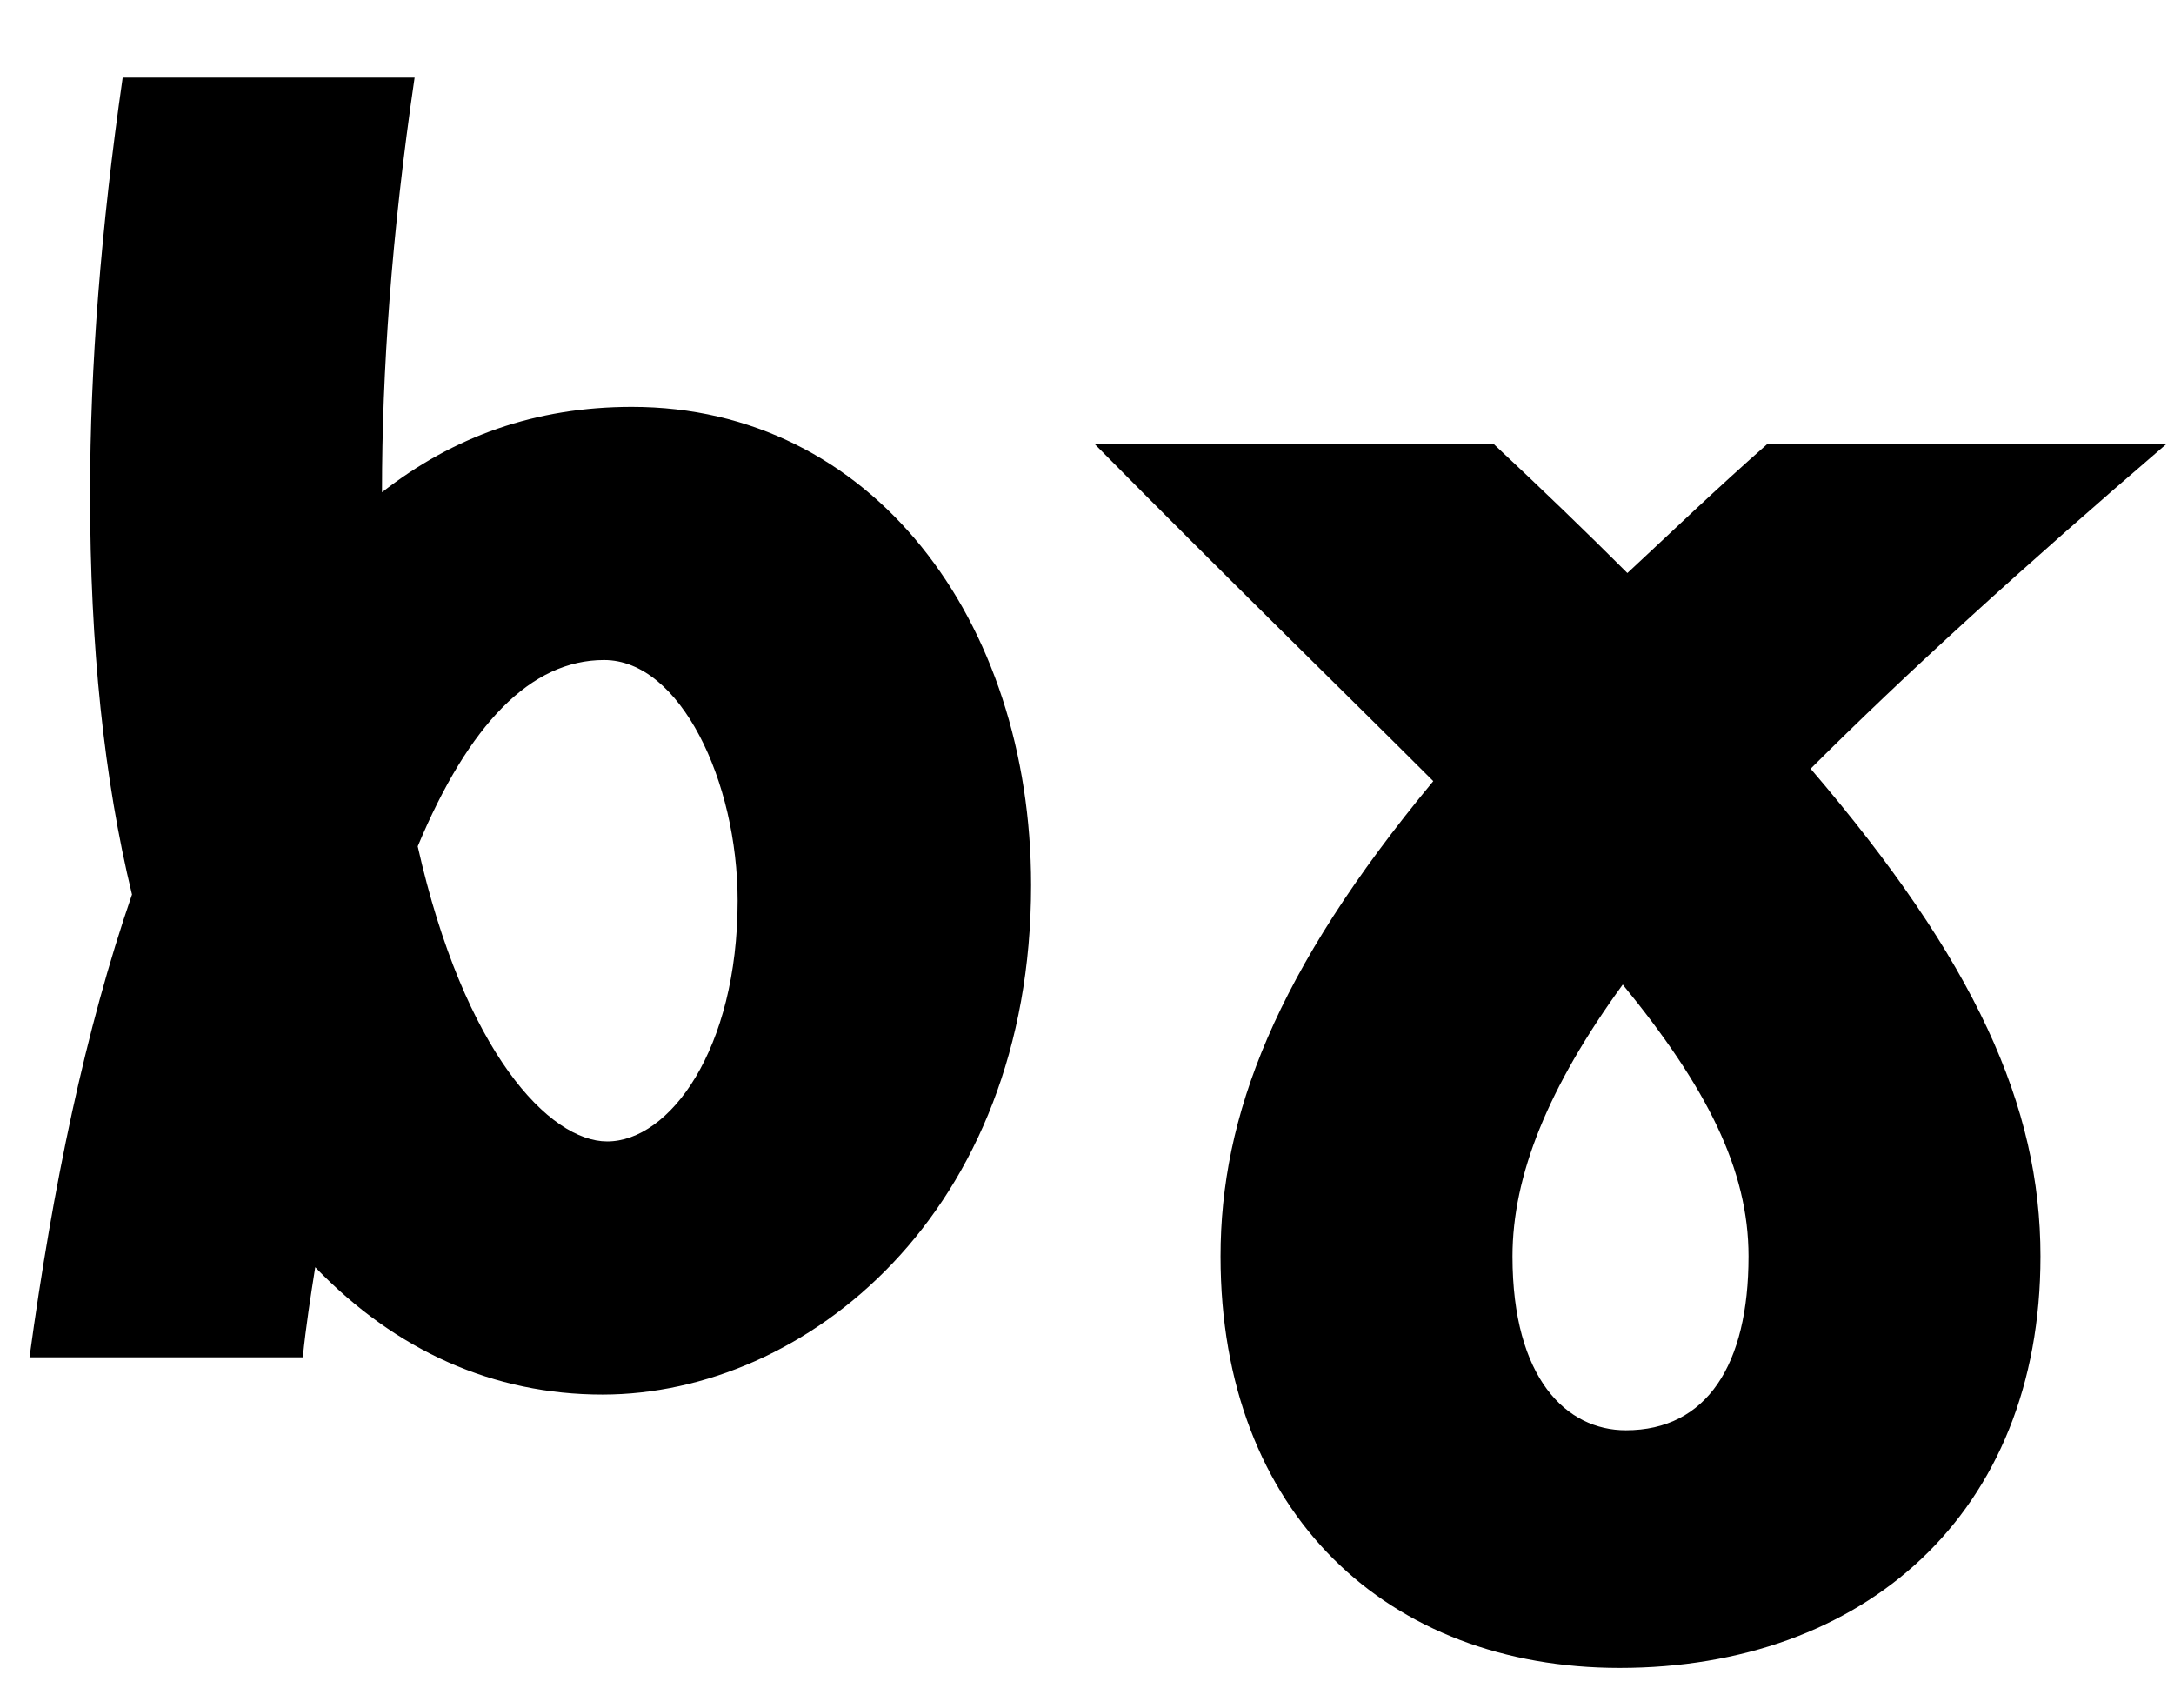 <svg width="1400" height="1100.002" xmlns="http://www.w3.org/2000/svg"><path d="M407 262.002c-62 0-115 19-161 55v-1c0-76 6-164 21-266H79c-14 97-21 186-21 268 0 98 9 184 27 258-30 87-51 188-66 298h176c2-20 5-39 8-58 52 54 115 82 185 82 131 0 276-117 276-328 0-171-103-308-257-308zm-16 473c-37 0-92-57-122-190 33-79 73-120 120-120 49 0 86 78 86 155 0 96-44 155-84 155zm747-449c-33 29-62 57-90 83-26-26-55-54-86-83H705c86 87 159 158 218 217-102 123-137 216-137 306 0 166 108 265 257 265 157 0 271-99 271-265 0-97-42-190-148-314 61-61 137-130 229-209zm-12 523c0 70-27 112-79 112-38 0-73-33-73-112 0-52 23-109 71-175 54 66 81 119 81 175zm0 0"/></svg>
